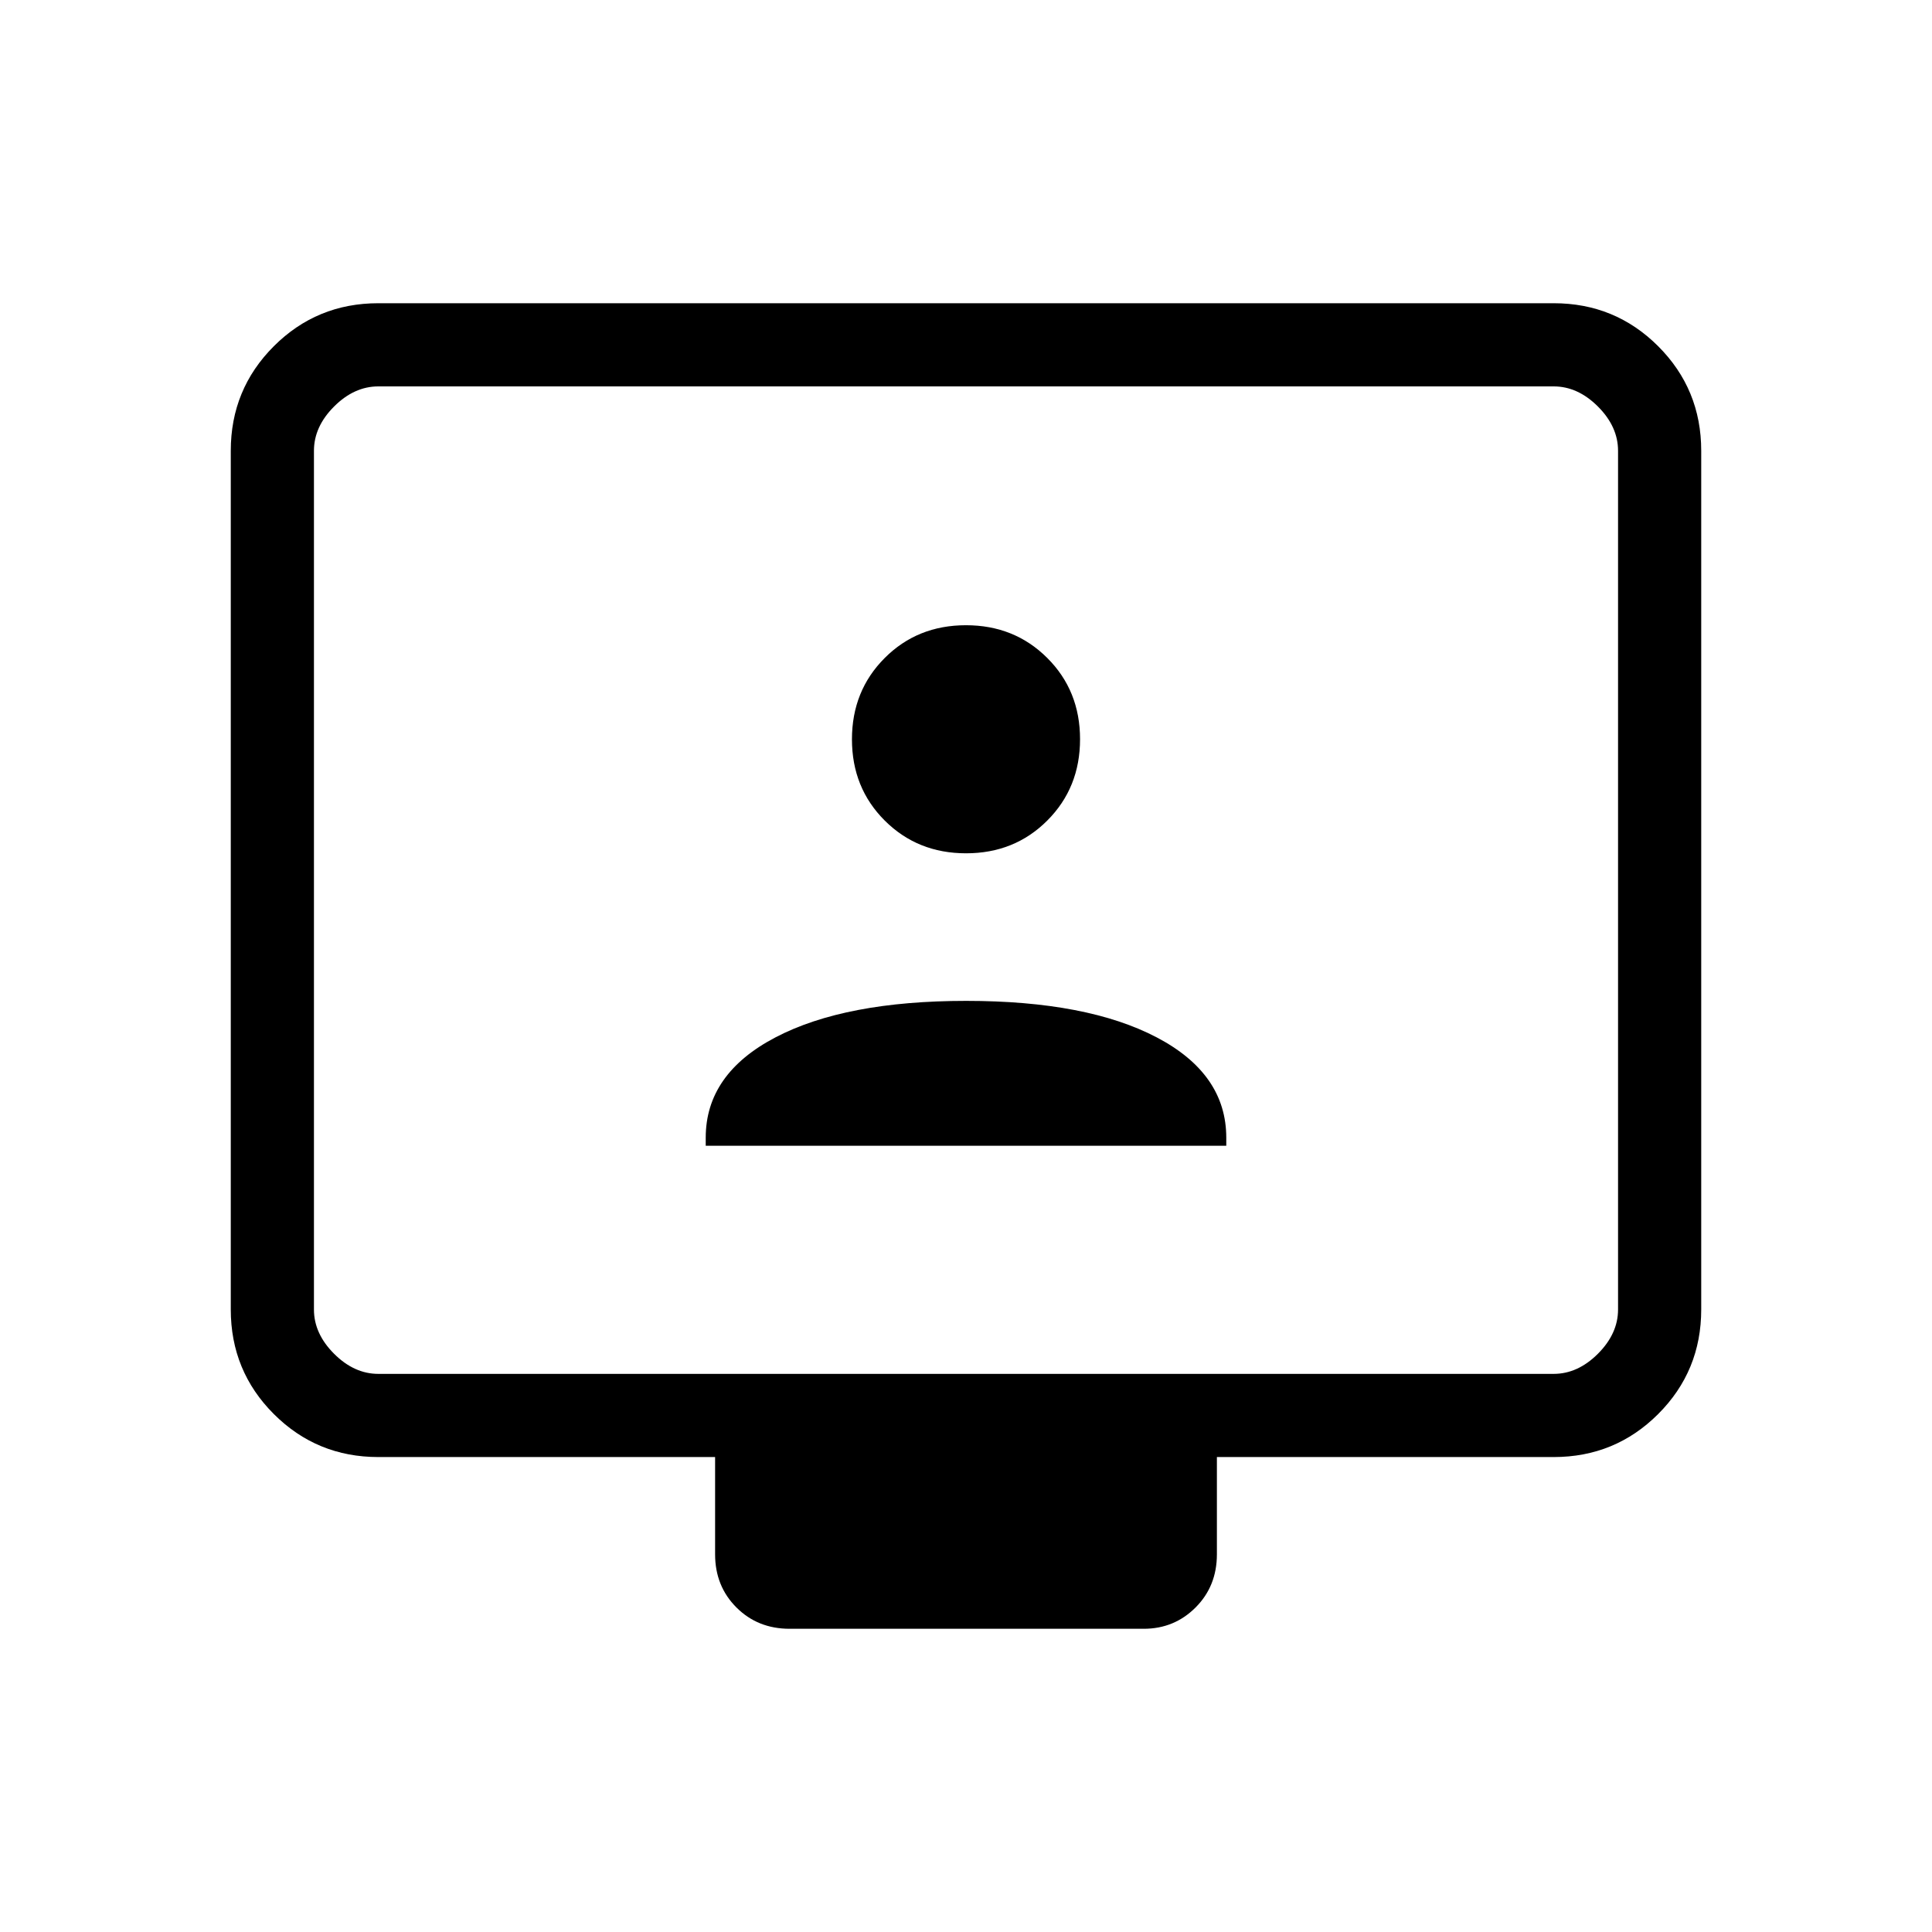 <svg xmlns="http://www.w3.org/2000/svg" height="40" viewBox="0 -960 960 960" width="40"><path d="M188-236q-30.57 0-51.95-21.38-21.38-21.38-21.38-51.95V-736q0-30.57 21.38-51.95 21.38-21.38 51.95-21.38h584q30.57 0 51.95 21.38 21.38 21.38 21.38 51.95v426.67q0 30.57-21.38 51.95Q802.57-236 772-236H604.67v48.33q0 15.82-10.59 26.41-10.58 10.59-25.75 10.59h-176q-15.81 0-26.4-10.59-10.6-10.59-10.6-26.41V-236H188Zm0-41.33h584q12 0 22-10t10-22V-736q0-12-10-22t-22-10H188q-12 0-22 10t-10 22v426.67q0 12 10 22t22 10Zm-32 0V-768v490.67Zm194.67-113.34h258.66v-4.01q0-31.73-34.57-49.86-34.58-18.13-94.67-18.13t-94.76 18.13q-34.66 18.13-34.66 49.86v4.01ZM480.03-536q24.11 0 40.37-16.29 16.27-16.29 16.27-40.41 0-24.11-16.3-40.37-16.29-16.26-40.4-16.26t-40.37 16.29q-16.27 16.29-16.27 40.4t16.3 40.38Q455.92-536 480.03-536Z"/></svg>